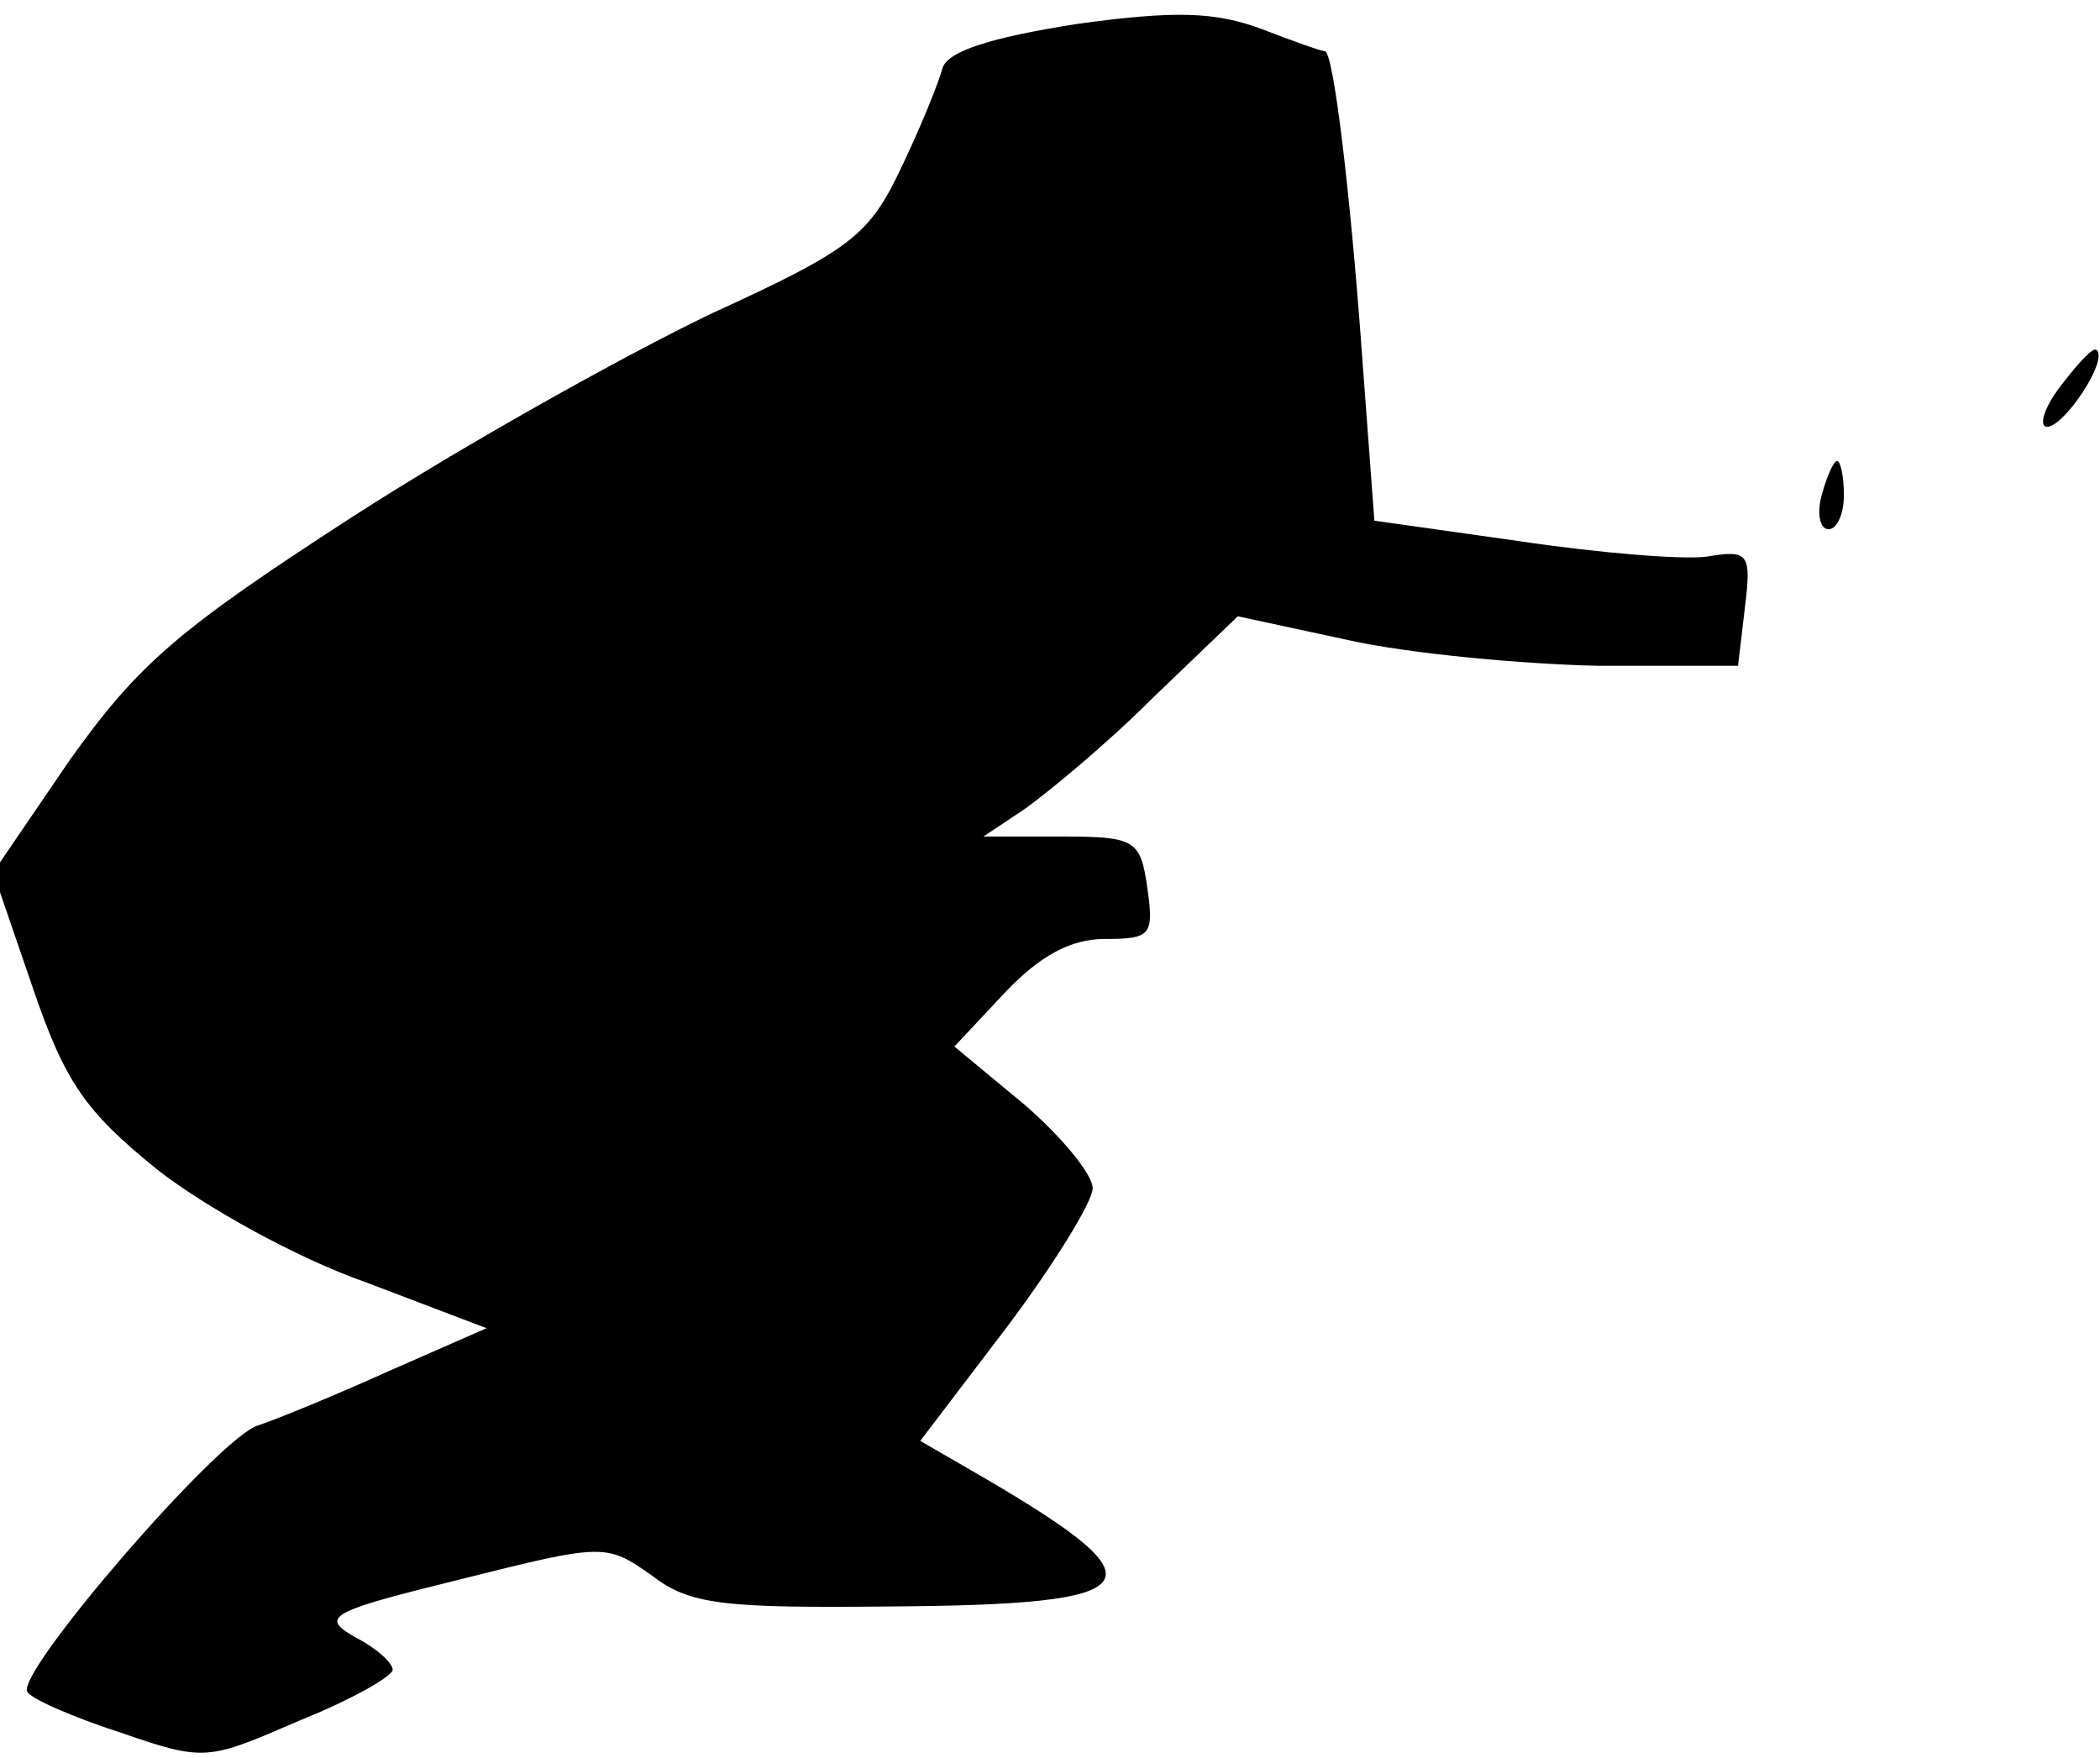 <?xml version="1.0" standalone="no"?>
<!DOCTYPE svg PUBLIC "-//W3C//DTD SVG 20010904//EN"
 "http://www.w3.org/TR/2001/REC-SVG-20010904/DTD/svg10.dtd">
<svg version="1.0" xmlns="http://www.w3.org/2000/svg"
 width="123pt" height="103pt" viewBox="0 0 123 103"
 preserveAspectRatio="xMidYMid meet">
<g transform="translate(0,103) scale(0.1,-0.1)"
fill="#000000" stroke="none">
<path fill="#000000" stroke="none" d="M631 1016 c-51 -8 -76 -16 -79 -26 -2
-8 -13 -35 -24 -58 -19 -40 -29 -48 -112 -86 -50 -24 -145 -77 -210 -119 -102
-66 -125 -86 -165 -142 l-45 -66 23 -67 c19 -56 31 -73 73 -107 28 -22 82 -52
122 -66 l71 -27 -57 -25 c-31 -14 -65 -28 -77 -32 -23 -7 -142 -145 -135 -156
2 -4 27 -15 55 -24 49 -17 51 -16 104 7 30 12 55 26 55 30 0 4 -10 13 -22 19
-21 12 -15 15 62 34 84 21 85 21 112 2 22 -17 42 -19 139 -18 153 1 162 13 56
75 l-38 22 51 67 c27 36 50 73 50 81 0 8 -18 30 -40 49 l-41 34 30 32 c20 21
38 31 58 31 27 0 29 2 25 30 -4 28 -7 30 -50 30 l-46 0 24 16 c14 10 48 38 75
65 l50 48 65 -14 c36 -8 102 -14 146 -15 l82 0 4 34 c4 32 2 34 -22 30 -14 -2
-63 2 -110 9 l-85 12 -7 94 c-7 98 -17 181 -22 181 -2 0 -19 6 -37 13 -27 10
-50 11 -108 3z"/>
<path fill="#000000" stroke="none" d="M1207 804 c-10 -13 -13 -24 -8 -24 10
0 36 39 29 45 -2 2 -11 -8 -21 -21z"/>
<path fill="#000000" stroke="none" d="M1067 740 c-3 -11 -1 -20 4 -20 5 0 9
9 9 20 0 11 -2 20 -4 20 -2 0 -6 -9 -9 -20z"/>
</g>
</svg>
